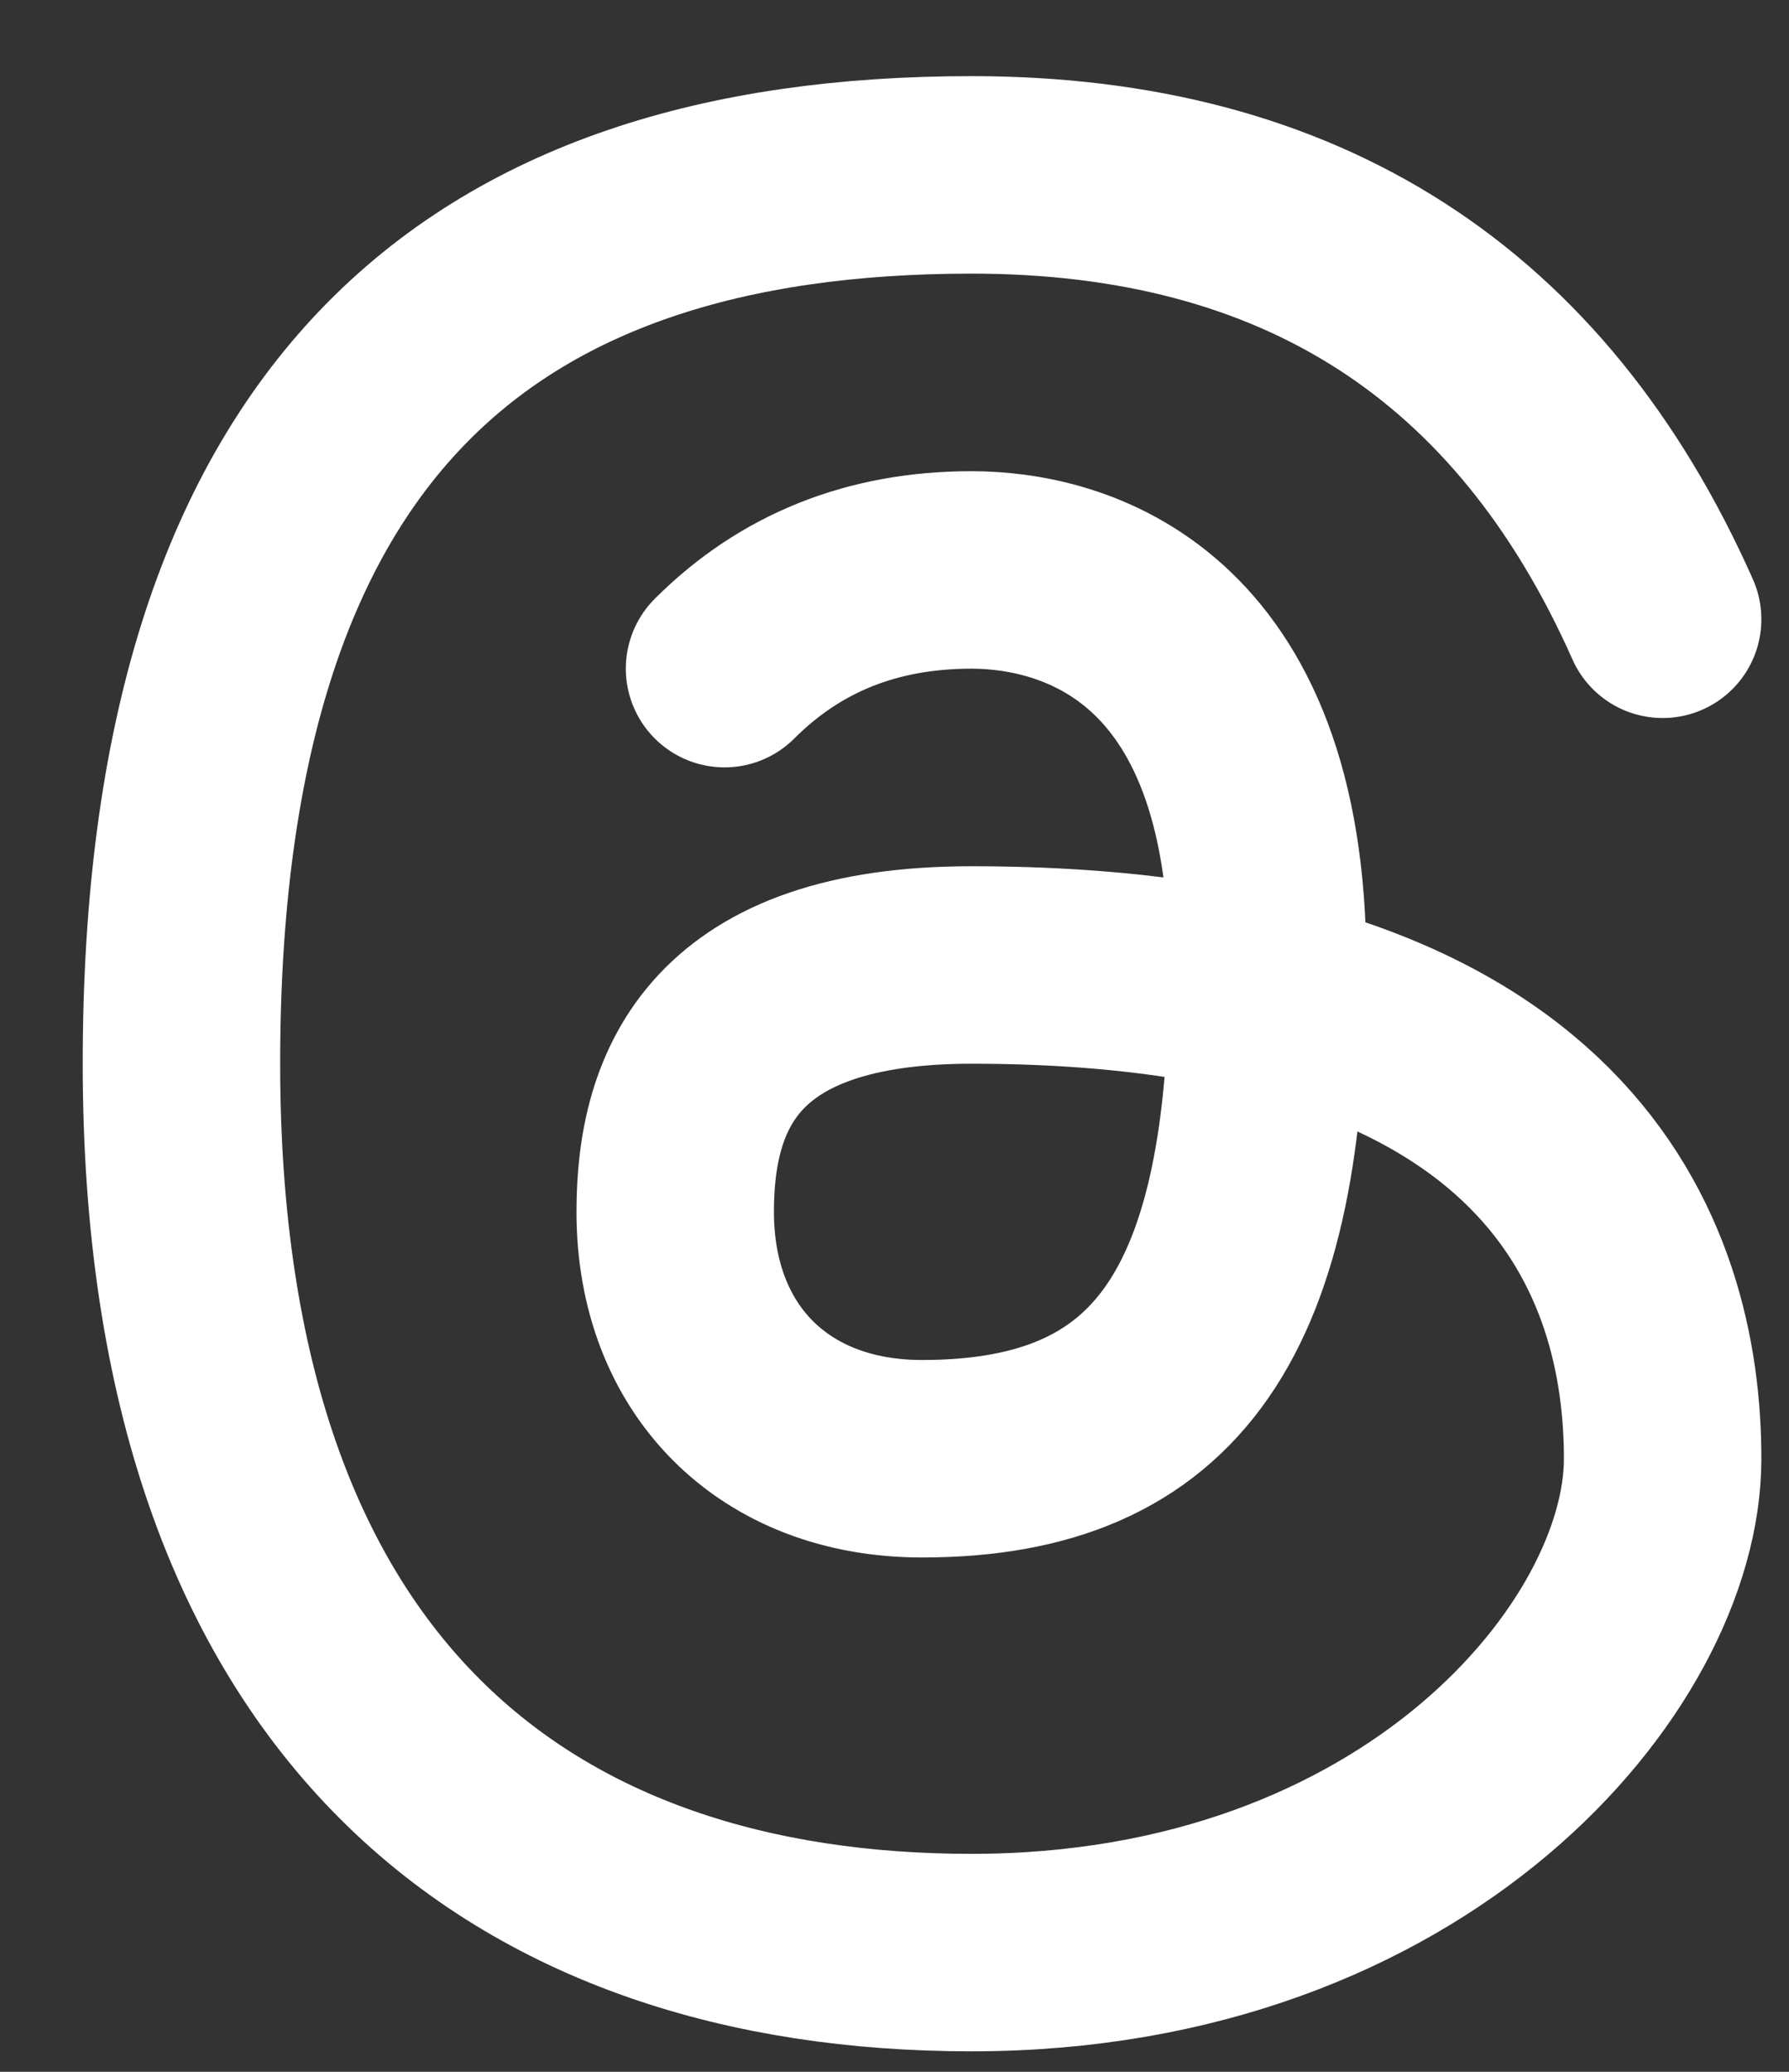 <svg width="19" height="22" viewBox="0 0 19 22" fill="none" xmlns="http://www.w3.org/2000/svg">
<rect x="0" y="0" width="19" height="22" fill="#333333" stroke="none"/>
<path d="M17.658 6.576C16.26 3.43 13.812 1.857 10.317 1.857C5.073 1.857 1.927 4.479 1.927 11.295C1.927 18.112 5.597 20.734 10.317 20.734C15.036 20.734 17.658 17.588 17.658 15.49C17.658 13.393 16.609 10.247 10.317 10.247C7.695 10.247 7.171 11.557 7.171 12.868C7.171 14.441 8.219 15.49 9.792 15.49C12.414 15.49 13.463 13.917 13.463 10.247C13.463 6.576 11.366 6.052 10.317 6.052C9.268 6.052 8.394 6.401 7.695 7.1" stroke="white" stroke-width="2.097" stroke-linecap="round" stroke-linejoin="round"/>
</svg>
